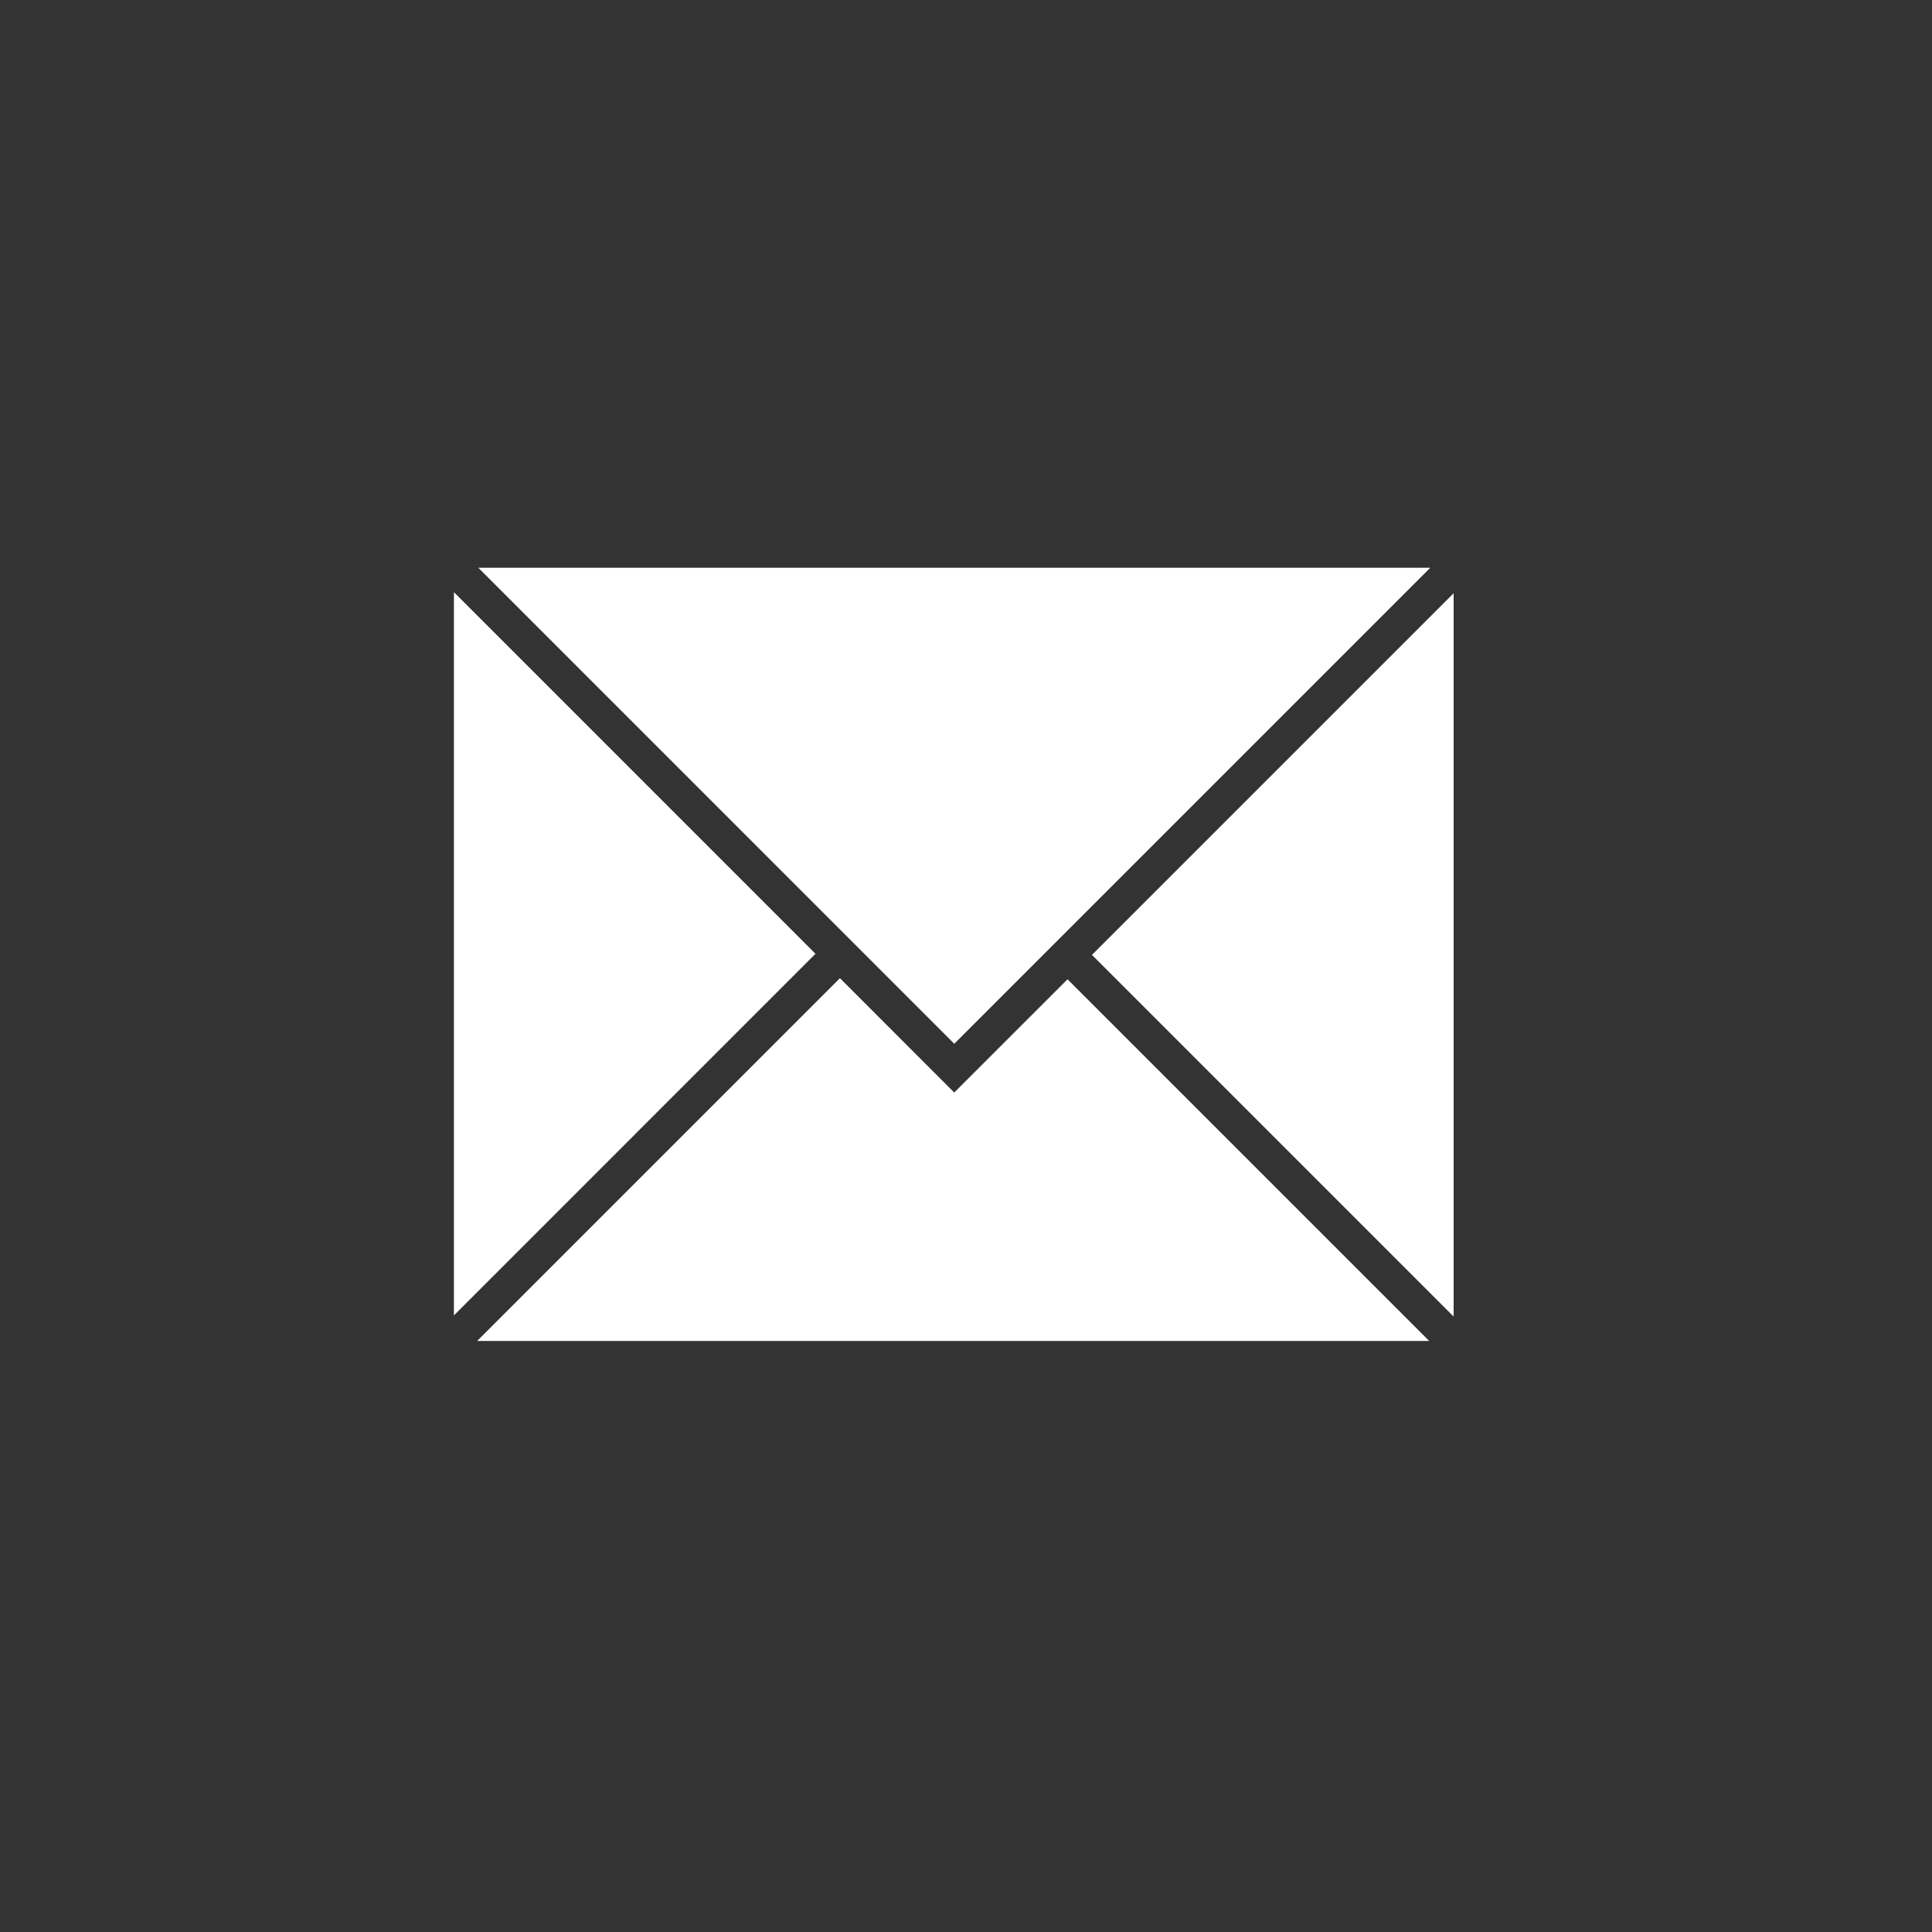 <?xml version="1.0" encoding="UTF-8" standalone="no"?>
<svg width="40px" height="40px" viewBox="0 0 40 40" version="1.1" xmlns="http://www.w3.org/2000/svg" xmlns:xlink="http://www.w3.org/1999/xlink">
    <rect x="0" y="0" width="40" height="40" fill="#333333" stroke="none"/>
    <!-- Generator: Sketch 3.8.3 (29802) - http://www.bohemiancoding.com/sketch -->
    <title>Group</title>
    <desc>Created with Sketch.</desc>
    <defs></defs>
    <g id="Page-1" stroke="none" stroke-width="1" fill="none" fill-rule="evenodd">
        <g id="Group">
            <polygon id="Fill-14" fill="#FFFFFF" points="29.612 11.755 9.903 11.755 19.757 21.61"></polygon>
            <polygon id="Fill-15" fill="#FFFFFF" points="30.096 27.258 30.096 12.282 22.608 19.77"></polygon>
            <polygon id="Fill-16" fill="#FFFFFF" points="29.59 27.763 22.102 20.275 19.756 22.62 17.39 20.252 9.879 27.763"></polygon>
            <polygon id="Fill-19" fill="#FFFFFF" points="16.884 19.747 9.398 12.26 9.398 27.234"></polygon>
        </g>
    </g>
</svg>
